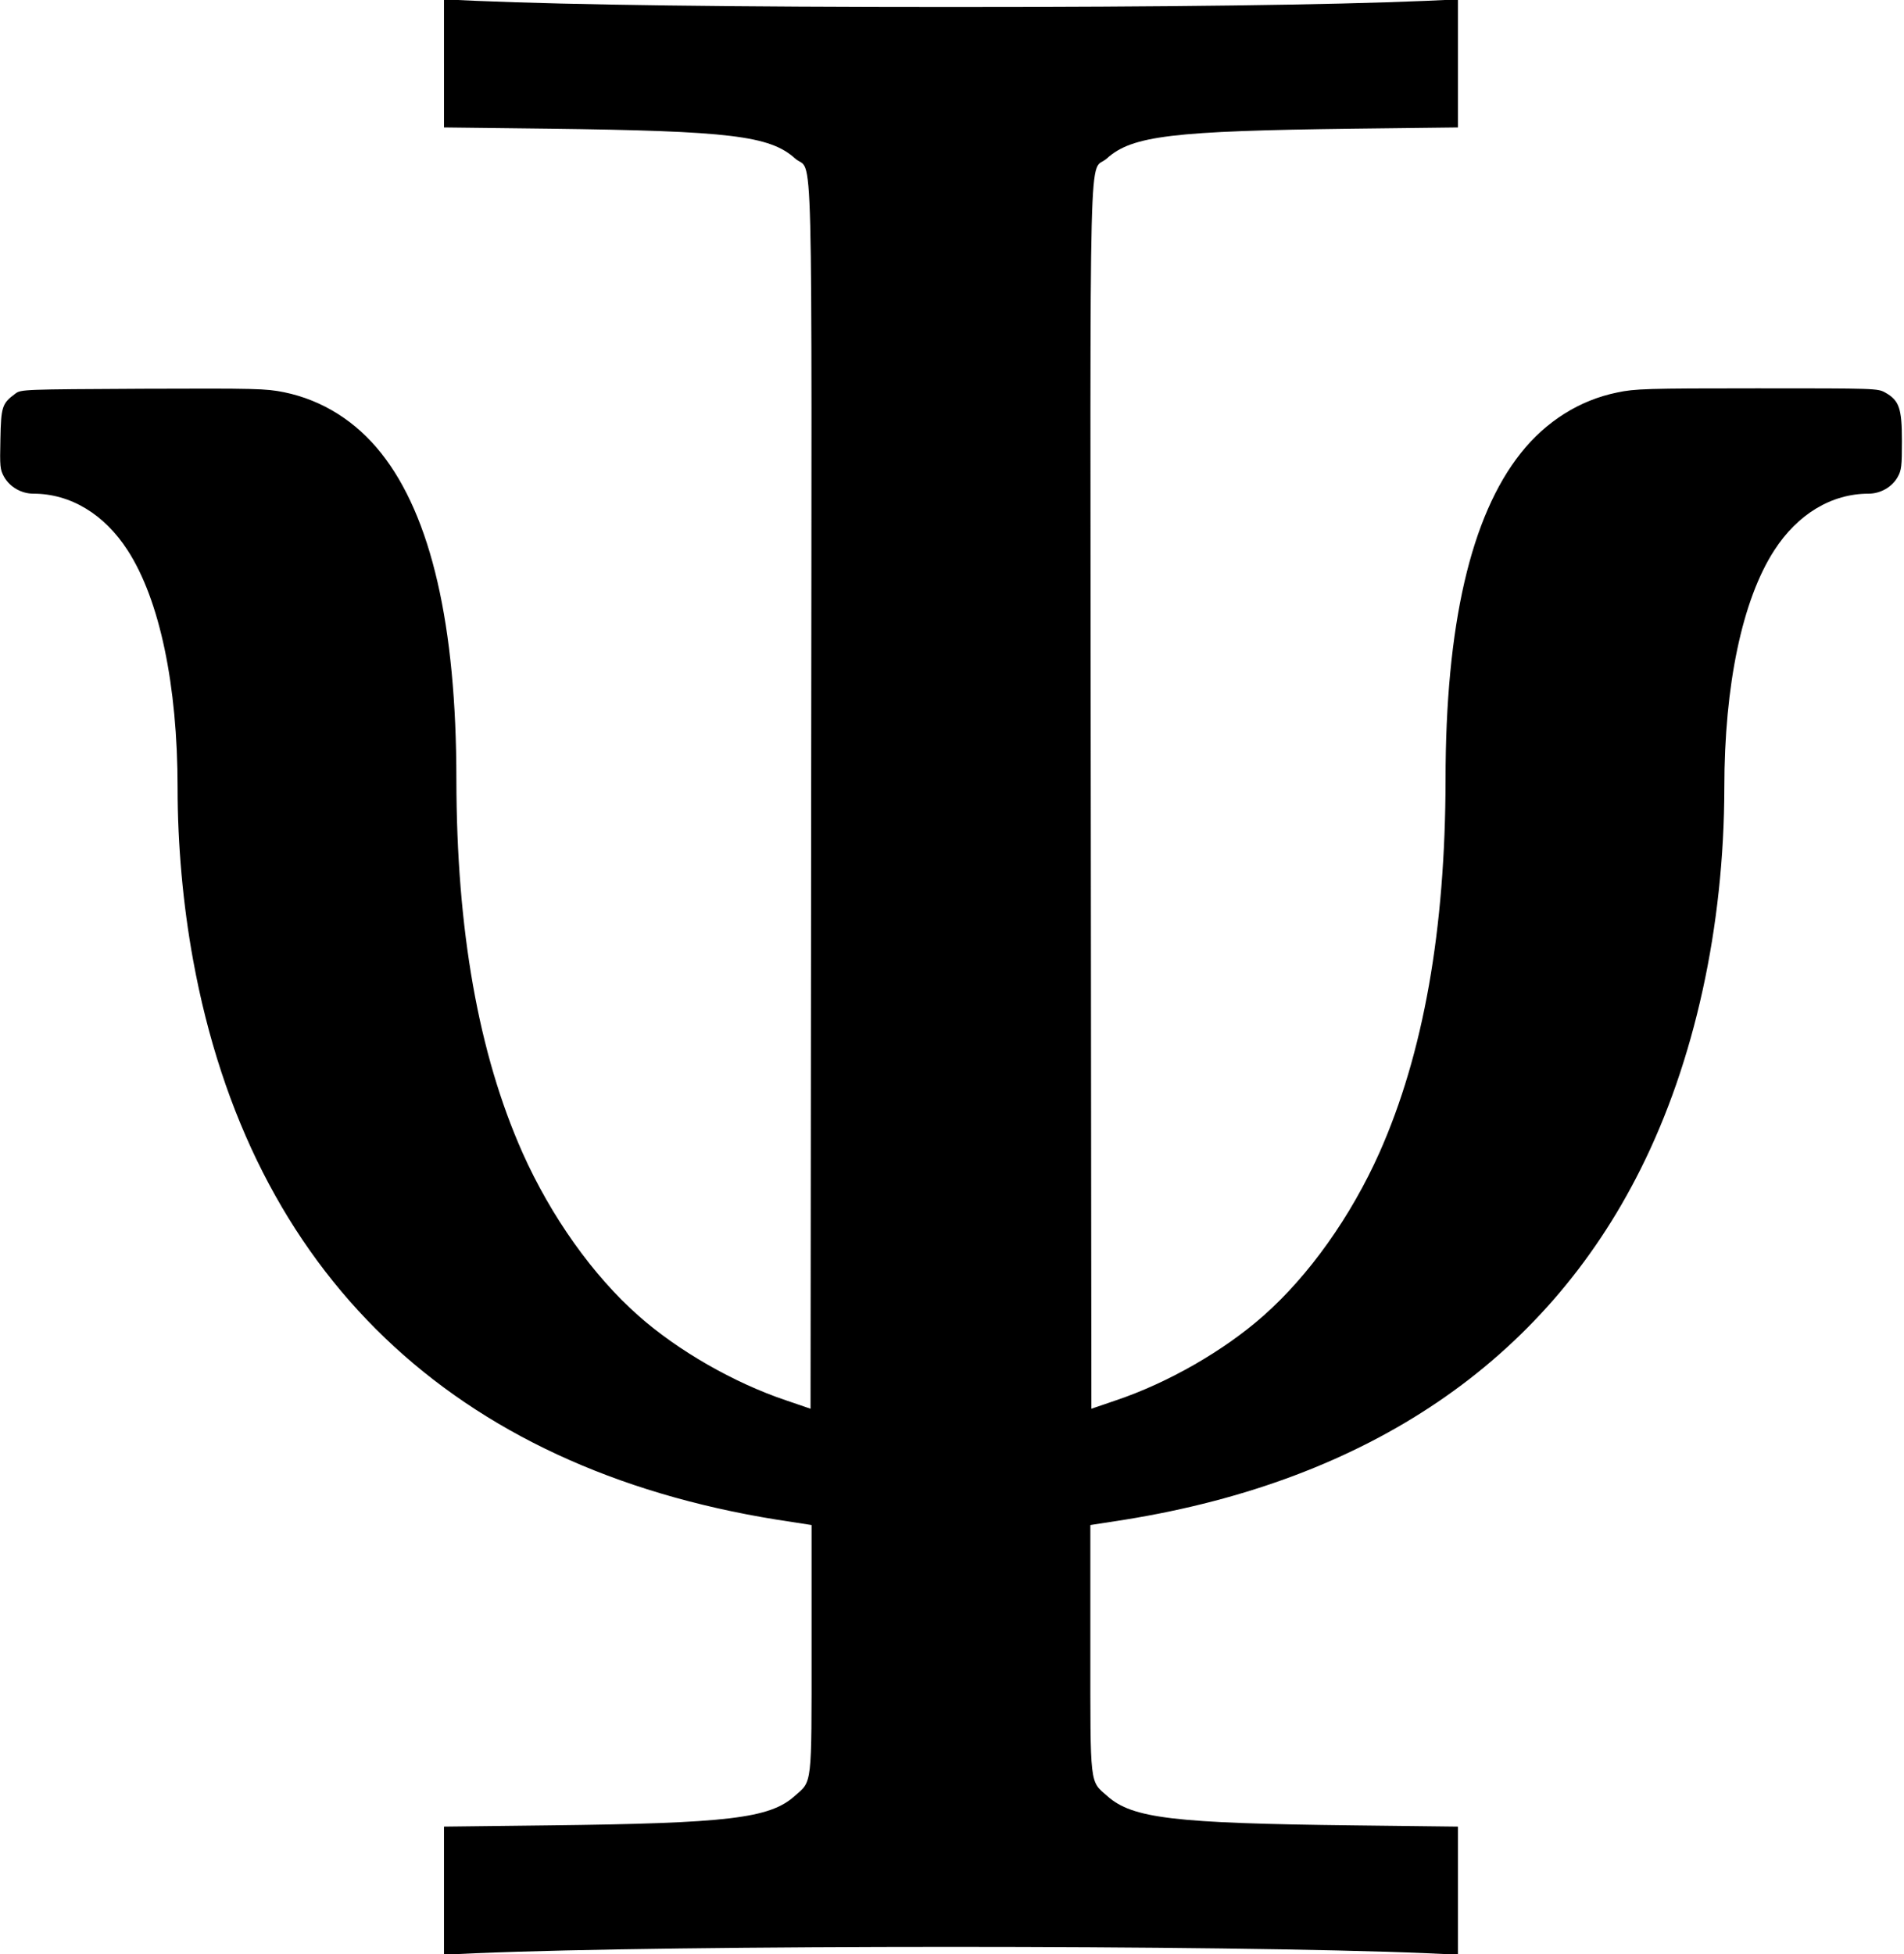 <?xml version="1.0" standalone="no"?>
<!DOCTYPE svg PUBLIC "-//W3C//DTD SVG 20010904//EN"
 "http://www.w3.org/TR/2001/REC-SVG-20010904/DTD/svg10.dtd">
<svg version="1.0" xmlns="http://www.w3.org/2000/svg"
 width="922pt" height="946pt" viewBox="0 0 922 946"
 preserveAspectRatio="xMidYMid meet">
<g transform="translate(0,946) scale(0.1,-0.1)"
fill="#000000" stroke="none">
<path d="M2150 9153 l0 -310 508 -6 c875 -11 1070 -34 1192 -144 89 -80 81
245 78 -3090 l-3 -2963 -120 41 c-252 85 -522 240 -713 409 -221 195 -424 481
-562 790 -213 479 -319 1078 -320 1805 0 748 -122 1276 -364 1581 -123 155
-285 257 -470 295 -90 18 -134 19 -685 17 -578 -3 -590 -3 -617 -24 -64 -47
-69 -63 -72 -220 -3 -133 -2 -147 18 -183 28 -49 84 -81 142 -81 179 0 343
-99 456 -274 155 -239 242 -653 242 -1150 0 -275 26 -565 75 -833 277 -1518
1257 -2458 2827 -2710 l168 -26 0 -596 c0 -676 4 -641 -83 -717 -121 -107
-321 -131 -1189 -141 l-508 -6 0 -310 0 -310 153 7 c971 41 3633 41 4605 0
l152 -7 0 310 0 310 -507 6 c-869 10 -1069 34 -1190 141 -87 76 -83 41 -83
717 l0 596 168 26 c1180 190 2031 767 2496 1696 262 522 405 1174 406 1847 0
497 87 911 242 1150 113 175 277 274 456 274 58 0 114 32 141 80 19 33 21 54
21 175 0 158 -13 196 -80 234 -37 21 -45 21 -621 21 -537 0 -592 -2 -677 -20
-183 -37 -346 -140 -468 -294 -242 -305 -364 -833 -364 -1581 -1 -727 -107
-1326 -320 -1805 -138 -309 -341 -595 -562 -790 -191 -169 -461 -324 -713
-409 l-120 -41 -3 2963 c-3 3335 -11 3010 78 3090 122 110 317 133 1193 144
l507 6 0 310 0 310 -152 -7 c-473 -20 -1258 -30 -2303 -30 -1045 0 -1830 10
-2302 30 l-153 7 0 -310z"/>
</g>
</svg>
